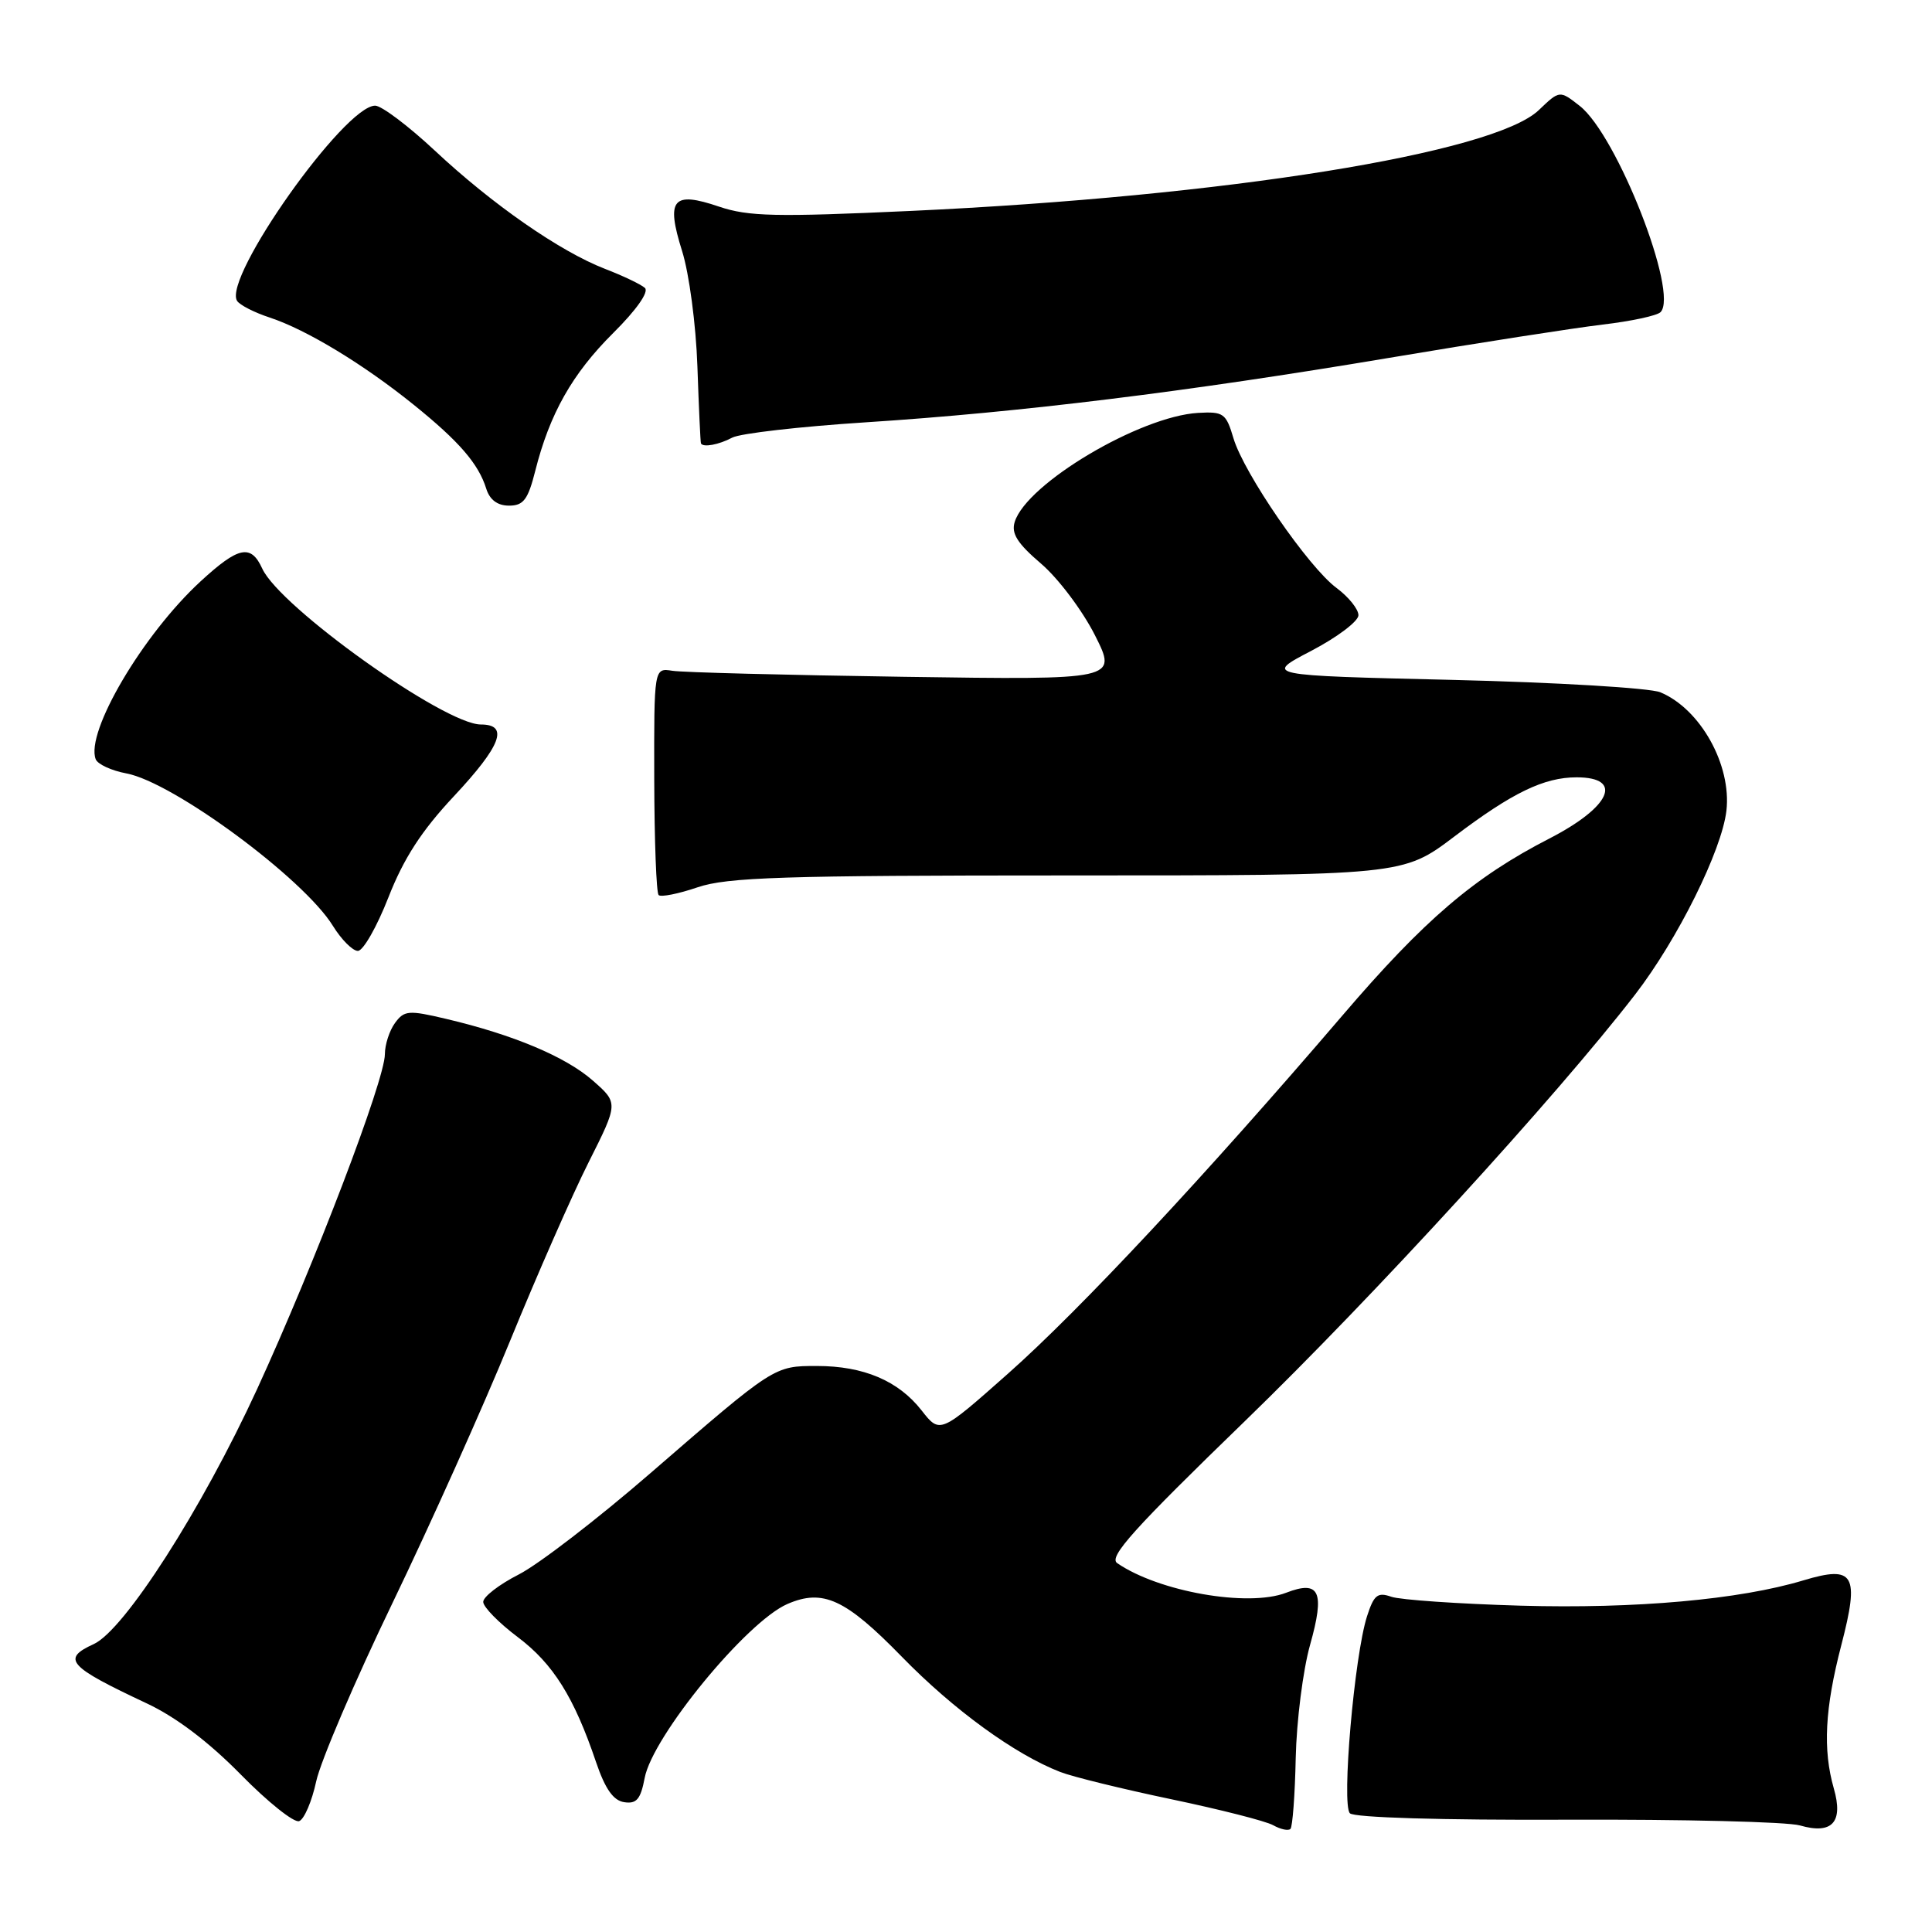 <?xml version="1.0" encoding="UTF-8" standalone="no"?>
<!DOCTYPE svg PUBLIC "-//W3C//DTD SVG 1.1//EN" "http://www.w3.org/Graphics/SVG/1.1/DTD/svg11.dtd" >
<svg xmlns="http://www.w3.org/2000/svg" xmlns:xlink="http://www.w3.org/1999/xlink" version="1.1" viewBox="0 0 256 256">
 <g >
 <path fill="currentColor"
d=" M 171.69 232.93 C 171.80 228.04 172.65 221.30 173.59 217.96 C 175.58 210.89 174.86 209.33 170.41 211.05 C 165.38 212.99 153.53 210.91 148.03 207.12 C 146.86 206.31 150.23 202.57 164.95 188.31 C 181.98 171.81 206.19 145.34 216.67 131.77 C 222.31 124.45 228.15 112.68 228.76 107.42 C 229.45 101.35 225.31 93.94 220.00 91.73 C 218.62 91.16 206.25 90.42 192.50 90.09 C 167.50 89.50 167.50 89.50 173.75 86.24 C 177.19 84.44 180.00 82.32 180.00 81.52 C 180.00 80.71 178.69 79.09 177.10 77.91 C 173.39 75.17 164.82 62.72 163.44 58.07 C 162.46 54.76 162.12 54.52 158.75 54.71 C 151.03 55.17 136.07 64.05 134.46 69.14 C 133.97 70.68 134.79 71.99 137.95 74.69 C 140.23 76.64 143.43 80.90 145.08 84.16 C 148.07 90.09 148.07 90.09 119.79 89.68 C 104.23 89.45 90.41 89.10 89.08 88.88 C 86.66 88.50 86.66 88.50 86.69 103.28 C 86.71 111.41 86.97 118.30 87.27 118.60 C 87.57 118.90 89.89 118.44 92.44 117.57 C 96.38 116.24 103.73 116.00 141.48 116.00 C 185.89 116.00 185.89 116.00 192.70 110.85 C 200.37 105.04 204.58 103.00 208.91 103.00 C 215.18 103.00 213.44 106.92 205.30 111.11 C 195.33 116.23 188.72 121.88 177.86 134.58 C 159.75 155.73 143.16 173.51 133.57 182.01 C 124.55 190.00 124.55 190.00 122.11 186.88 C 119.04 182.96 114.43 181.00 108.25 181.00 C 102.56 181.00 102.63 180.96 86.21 195.18 C 79.22 201.24 71.36 207.29 68.75 208.62 C 66.14 209.95 64.01 211.59 64.03 212.27 C 64.05 212.95 66.10 215.04 68.60 216.92 C 73.29 220.45 76.07 224.88 78.98 233.49 C 80.19 237.05 81.27 238.59 82.72 238.80 C 84.35 239.05 84.89 238.40 85.42 235.60 C 86.45 230.08 98.92 214.89 104.33 212.54 C 109.05 210.49 112.03 211.87 119.49 219.52 C 126.34 226.55 134.48 232.47 140.50 234.80 C 142.15 235.44 148.77 237.06 155.21 238.41 C 161.65 239.76 167.72 241.30 168.70 241.85 C 169.68 242.40 170.71 242.62 170.99 242.34 C 171.27 242.06 171.59 237.83 171.69 232.93 Z  M 242.99 236.98 C 241.52 231.84 241.80 226.39 243.98 218.00 C 246.42 208.60 245.71 207.38 238.98 209.40 C 230.50 211.96 216.73 213.19 201.50 212.76 C 193.25 212.52 185.54 211.99 184.36 211.58 C 182.54 210.94 182.05 211.33 181.14 214.16 C 179.46 219.38 177.74 239.14 178.87 240.27 C 179.44 240.84 190.97 241.19 207.67 241.12 C 222.97 241.06 236.85 241.40 238.50 241.88 C 242.77 243.11 244.28 241.46 242.99 236.98 Z  M 41.90 236.03 C 42.47 233.39 47.02 222.74 52.03 212.36 C 57.03 201.99 64.03 186.38 67.59 177.67 C 71.15 168.96 75.83 158.31 78.00 154.00 C 81.94 146.16 81.94 146.16 78.55 143.18 C 74.96 140.02 67.97 137.09 59.09 135.00 C 54.14 133.83 53.56 133.88 52.34 135.55 C 51.60 136.56 51.00 138.42 51.00 139.68 C 51.00 143.09 41.71 167.42 34.07 184.06 C 26.75 199.97 16.48 216.00 12.42 217.85 C 8.12 219.81 9.03 220.82 19.45 225.71 C 23.32 227.52 27.68 230.83 31.91 235.14 C 35.49 238.79 38.97 241.56 39.64 241.31 C 40.32 241.05 41.33 238.67 41.90 236.03 Z  M 51.47 118.90 C 53.49 113.74 55.86 110.08 60.13 105.52 C 66.42 98.80 67.47 96.00 63.72 96.00 C 58.89 96.00 37.07 80.44 34.75 75.34 C 33.25 72.06 31.61 72.40 26.57 77.04 C 18.92 84.09 11.30 97.02 12.68 100.60 C 12.93 101.26 14.76 102.11 16.74 102.48 C 22.95 103.64 40.23 116.39 44.11 122.68 C 45.24 124.51 46.73 126.00 47.42 126.00 C 48.12 126.00 49.94 122.81 51.47 118.90 Z  M 70.92 62.41 C 72.83 54.83 75.82 49.53 81.25 44.13 C 84.35 41.05 86.02 38.66 85.45 38.15 C 84.93 37.68 82.54 36.54 80.15 35.62 C 74.19 33.31 65.24 27.09 57.61 19.95 C 54.11 16.68 50.55 14.00 49.71 14.00 C 45.65 14.00 29.52 36.79 31.41 39.86 C 31.75 40.41 33.70 41.41 35.75 42.08 C 40.62 43.69 48.18 48.27 54.84 53.65 C 60.84 58.49 63.40 61.45 64.43 64.75 C 64.89 66.23 65.92 67.00 67.45 67.00 C 69.36 67.00 69.96 66.21 70.92 62.41 Z  M 97.02 57.99 C 98.06 57.43 106.02 56.52 114.71 55.96 C 135.18 54.64 157.26 51.92 184.00 47.43 C 195.82 45.44 208.58 43.46 212.34 43.01 C 216.11 42.57 219.57 41.83 220.03 41.36 C 222.48 38.88 214.27 17.93 209.33 14.04 C 206.66 11.95 206.66 11.95 203.91 14.58 C 197.94 20.31 162.32 26.03 120.65 27.95 C 102.77 28.77 99.16 28.69 95.28 27.38 C 89.13 25.29 88.22 26.38 90.38 33.26 C 91.32 36.25 92.22 43.02 92.41 48.56 C 92.60 54.03 92.81 58.61 92.88 58.75 C 93.15 59.32 95.26 58.93 97.02 57.99 Z "/>
</g>
</svg>